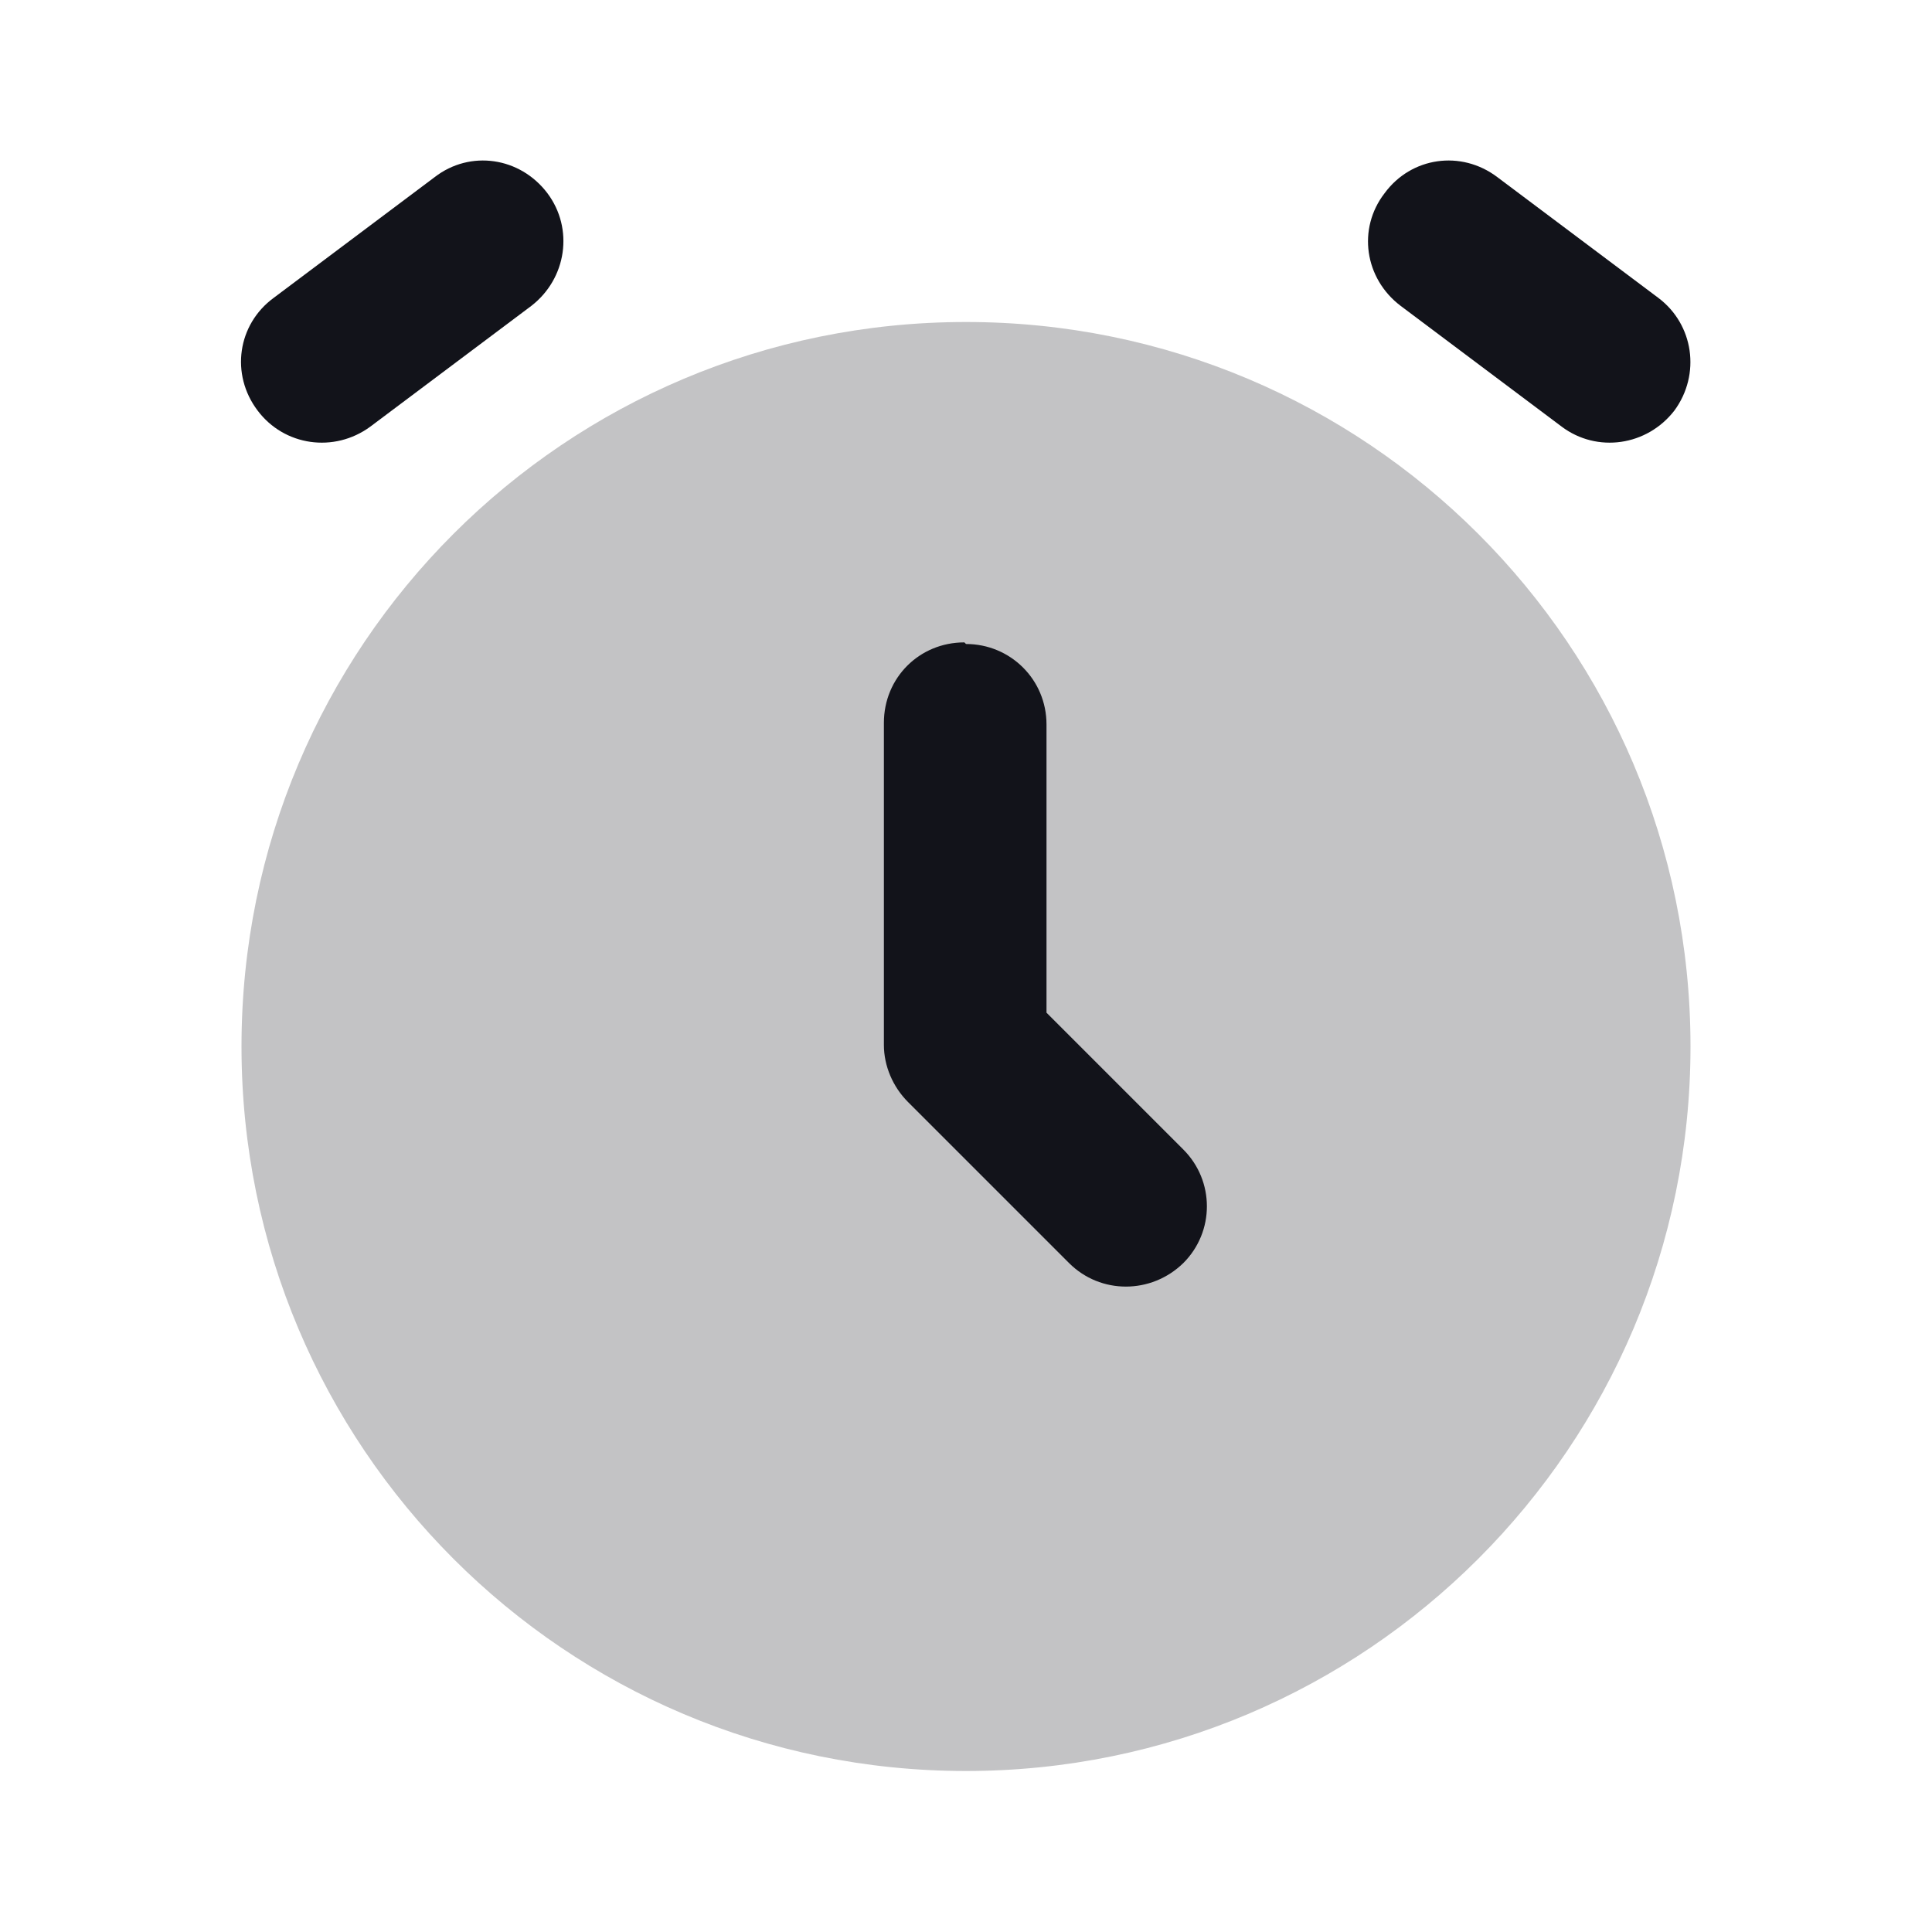 <svg viewBox="0 0 24 24" xmlns="http://www.w3.org/2000/svg"><g><g fill="#12131A"><path opacity=".25" d="M12 4c-4.98 0-9 4.02-9 9 0 4.97 4.02 9 9 9 4.97 0 9-4.03 9-9 0-4.98-4.03-9-9-9Z"/><path fill="#12131A" fill-rule="evenodd" d="M12 8c.55 0 1 .44 1 1v3.58l1.7 1.7c.39.39.39 1.02 0 1.41 -.4.39-1.03.39-1.42 0l-2-2c-.19-.19-.3-.45-.3-.71v-4c0-.56.44-1 1-1Z"/><path d="M4.6 5.3c-.45.33-1.07.24-1.4-.2 -.34-.45-.25-1.07.2-1.4l2-1.5c.44-.34 1.06-.25 1.4.2 .33.44.24 1.06-.2 1.4l-2 1.5Z"/><path d="M18.6 2.2c-.45-.34-1.07-.25-1.4.2 -.34.44-.25 1.06.2 1.4l2 1.5c.44.33 1.06.24 1.4-.2 .33-.45.24-1.07-.2-1.4l-2-1.5Z"/></g></g></svg>